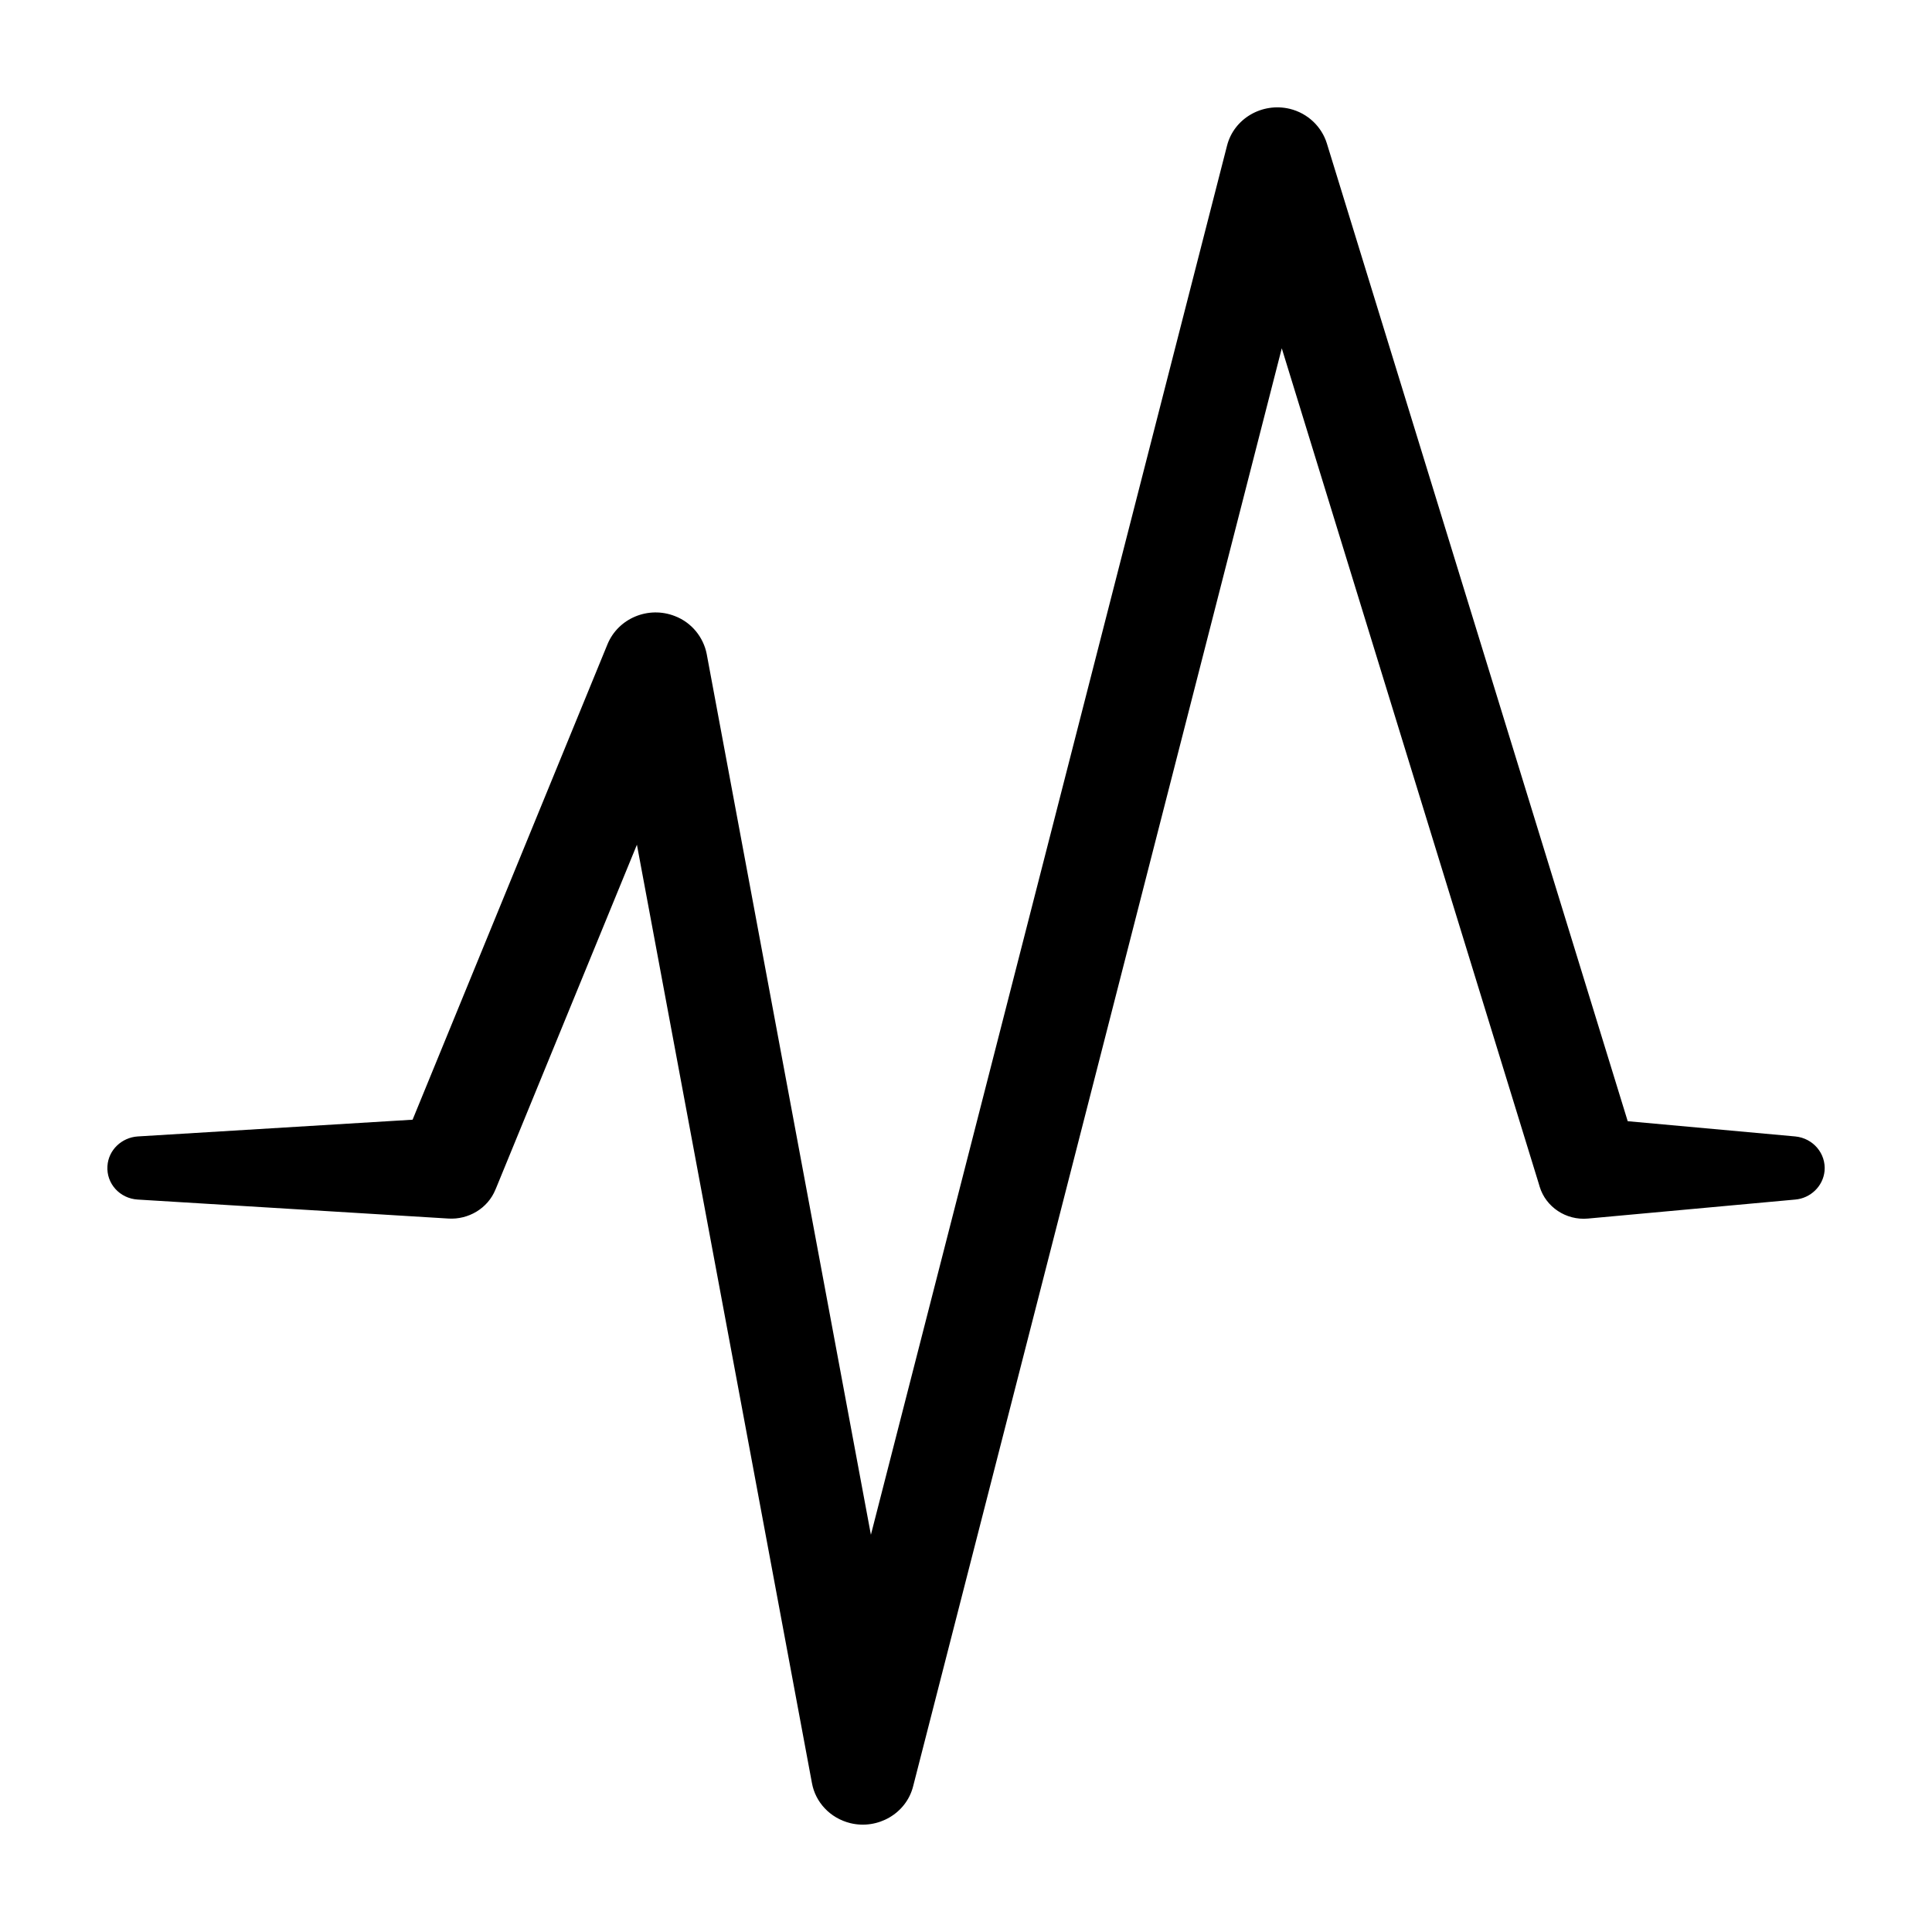 <?xml version="1.0" encoding="UTF-8"?>
<svg width="18px" height="18px" viewBox="0 0 18 18" version="1.1" xmlns="http://www.w3.org/2000/svg" xmlns:xlink="http://www.w3.org/1999/xlink">
    <!-- Generator: sketchtool 46.2 (44496) - http://www.bohemiancoding.com/sketch -->
    <title>pulse--small</title>
    <desc>Created with sketchtool.</desc>
    <defs></defs>
    <g id="Android" stroke="none" stroke-width="1" fill="none" fill-rule="evenodd">
        <g id="pulse--small" fill="#000000">
            <path d="M16.999,10.91 C16.985,11.053 16.867,11.164 16.726,11.176 L14.795,11.353 C14.589,11.372 14.402,11.244 14.345,11.057 L14.333,11.017 L11.942,3.245 L8.507,16.644 C8.443,16.895 8.18,17.048 7.923,16.986 C7.732,16.939 7.597,16.789 7.565,16.614 L5.934,7.87 L4.627,11.057 L4.616,11.083 C4.544,11.26 4.363,11.364 4.179,11.353 L1.283,11.176 C1.116,11.166 0.99,11.027 1.001,10.864 C1.01,10.714 1.134,10.598 1.283,10.588 L3.844,10.432 L5.66,6.002 C5.76,5.76 6.041,5.643 6.288,5.74 C6.447,5.801 6.554,5.94 6.584,6.092 L8.114,14.299 L11.432,1.357 C11.496,1.105 11.758,0.952 12.017,1.014 C12.187,1.056 12.314,1.182 12.362,1.336 L15.165,10.446 L16.726,10.588 C16.892,10.604 17.014,10.747 16.999,10.91" id="Fill-1"></path>
        </g>
    </g>
</svg>